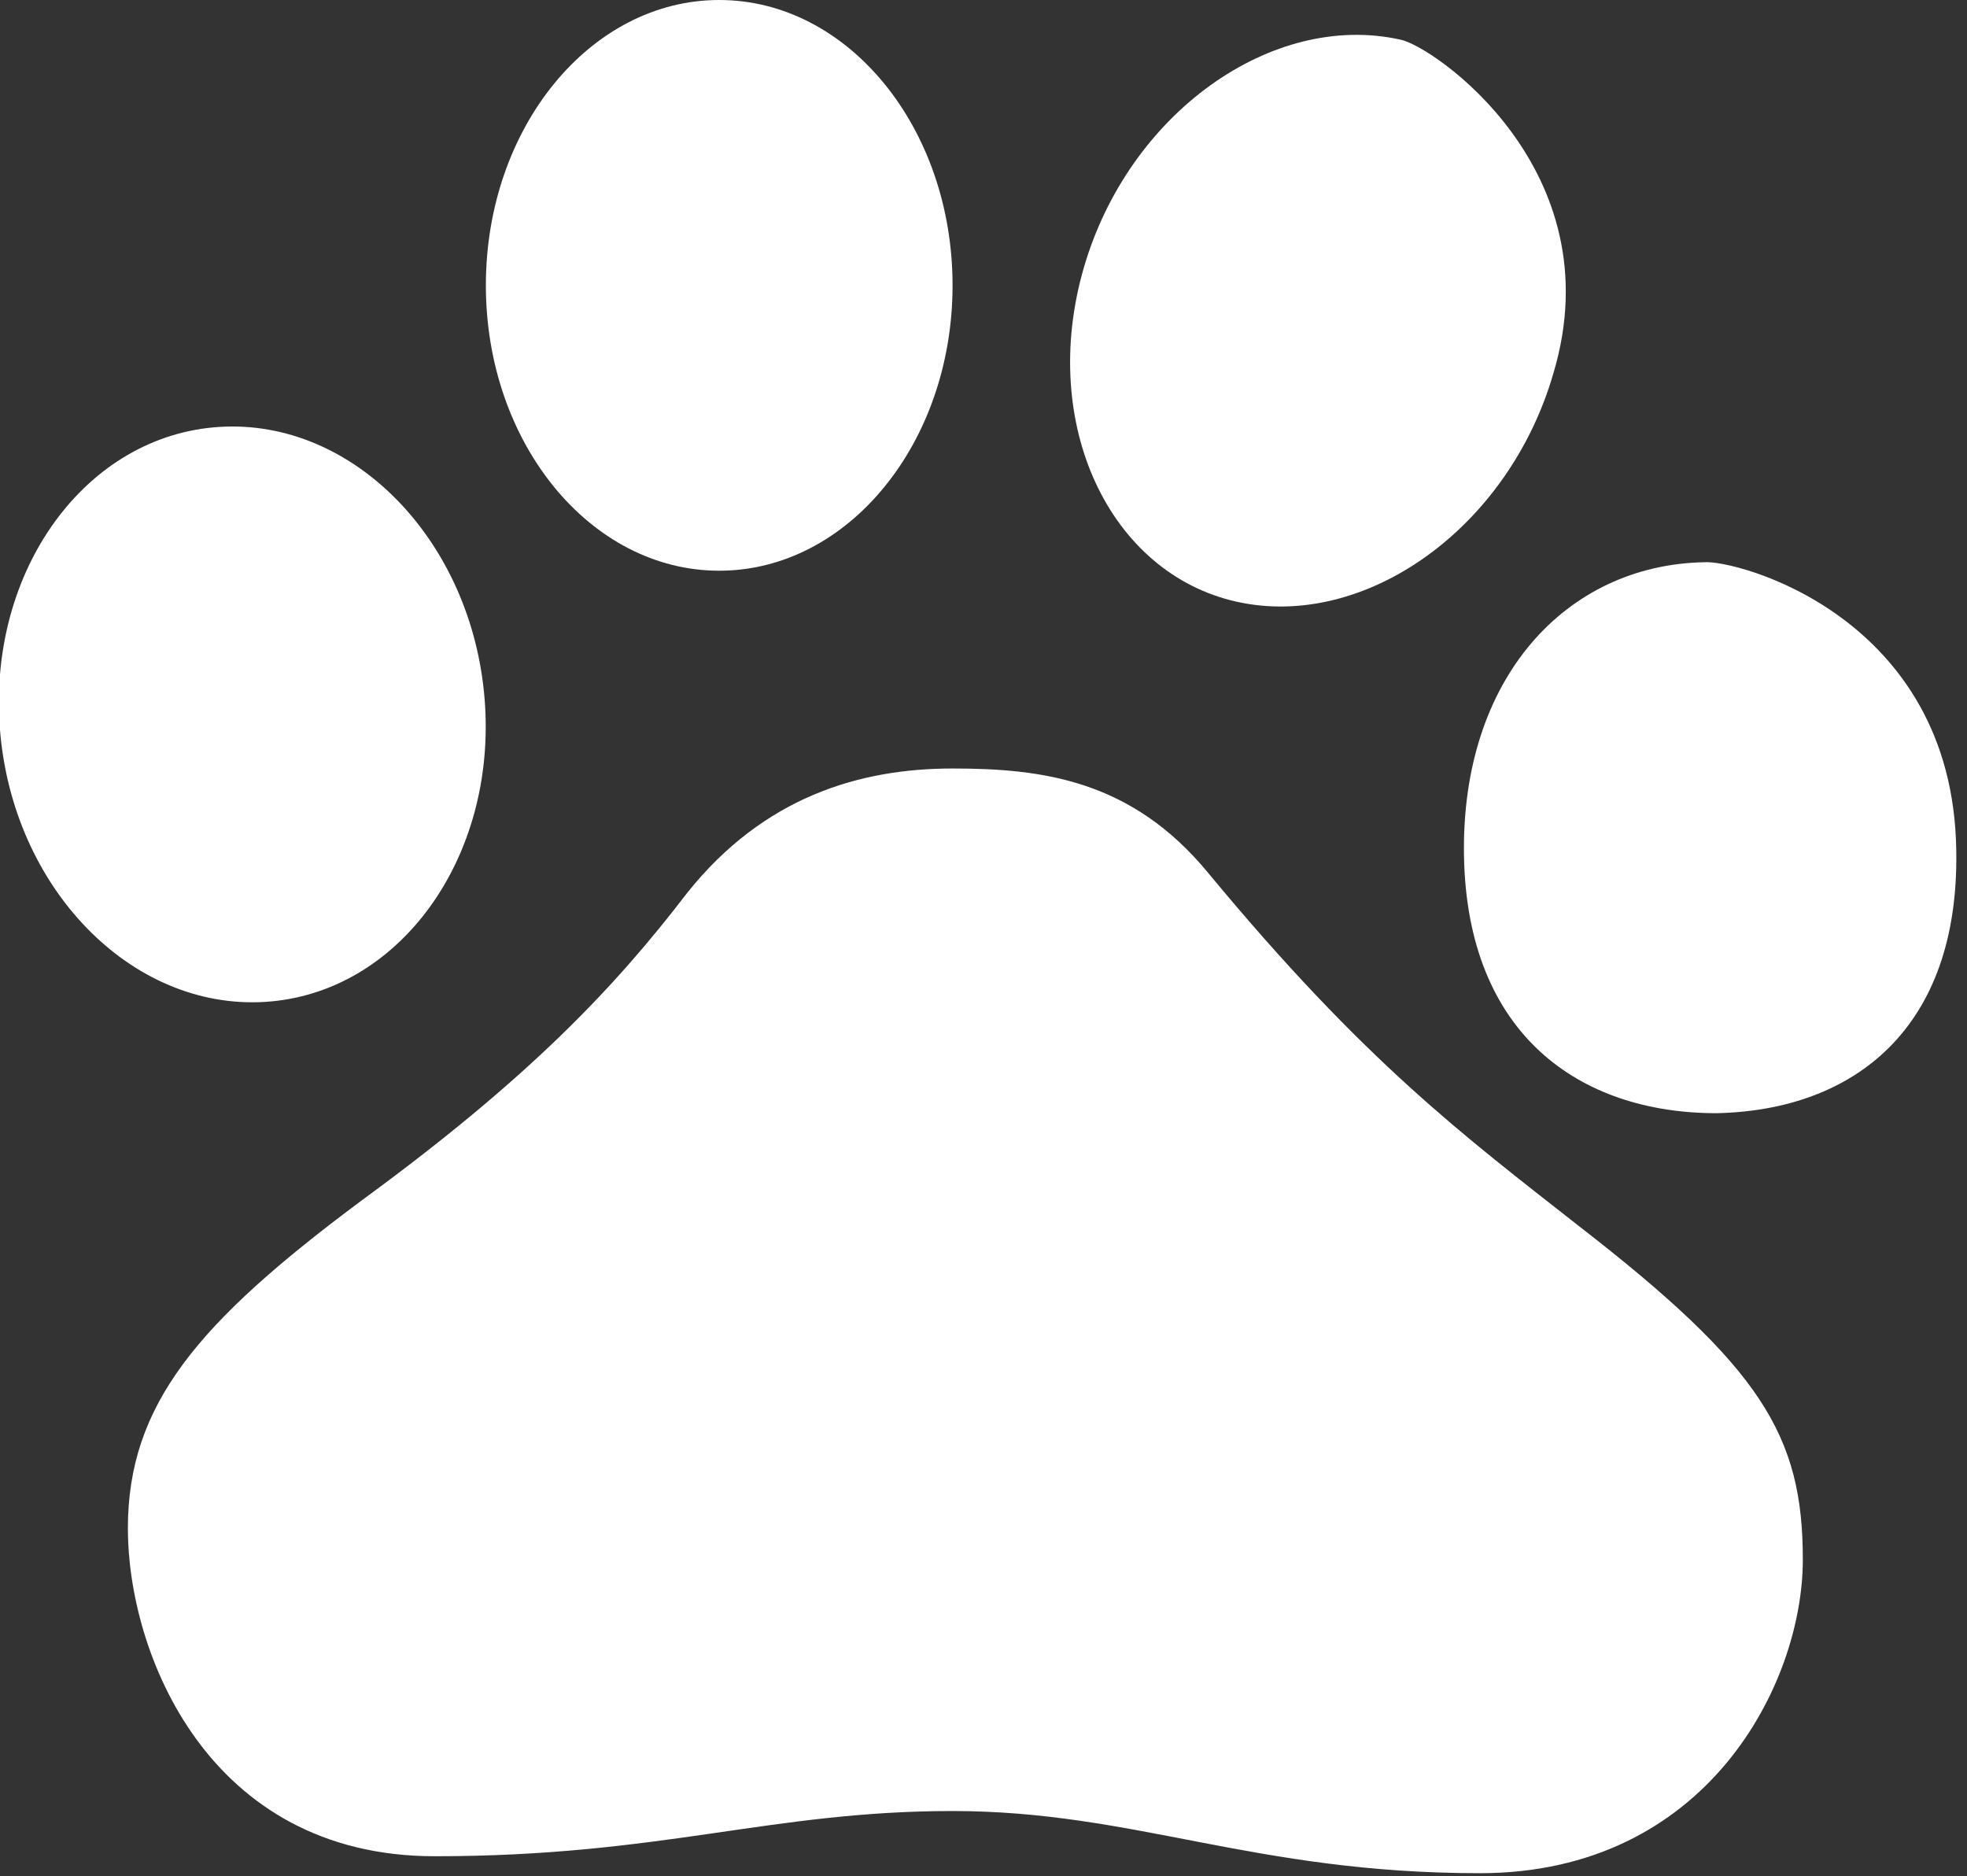 <svg width="108" height="103" viewBox="0 0 108 103" fill="none" xmlns="http://www.w3.org/2000/svg">
<rect x="0" y="0" width="108" height="103" fill="#333333" stroke="none"/>
<g clip-path="url(#clip0)">
<path d="M76.872 2.172C69.852 0.62 61.954 6.204 59.497 14.735C57.039 23.266 60.901 31.486 67.921 33.038C74.941 34.589 82.839 29.005 85.296 20.474C88.631 9.306 78.627 2.482 76.872 2.172Z" fill="white"/>
<path d="M39.489 31.331C46.565 31.331 52.301 24.317 52.301 15.666C52.301 7.014 46.565 0 39.489 0C32.413 0 26.677 7.014 26.677 15.666C26.677 24.317 32.413 31.331 39.489 31.331Z" fill="white"/>
<path d="M93.545 30.866C85.998 31.021 80.206 37.225 80.382 46.997C80.557 56.769 86.7 61.112 94.247 61.112C101.794 60.956 107.585 56.458 107.41 46.687C107.234 33.813 95.3 30.711 93.545 30.866Z" fill="white"/>
<path d="M26.61 38.397C25.919 29.68 19.403 22.982 12.054 23.436C4.705 23.891 -0.693 31.326 -0.003 40.042C0.687 48.759 7.204 55.456 14.553 55.002C21.901 54.548 27.3 47.113 26.61 38.397Z" fill="white"/>
<path d="M86.701 67.316C80.382 62.352 74.942 58.32 66.342 47.928C62.13 42.809 57.215 42.189 52.301 42.189C47.212 42.189 41.946 43.74 37.734 49.013C33.697 54.287 28.959 59.25 19.832 65.92C10.882 72.589 7.021 77.087 7.021 83.912C7.021 90.737 11.408 101.904 23.869 101.904C36.33 101.904 42.297 99.422 52.301 99.422C62.305 99.422 68.799 102.835 81.26 102.835C93.721 102.835 98.986 92.443 98.986 85.618C98.986 78.793 96.704 75.071 86.701 67.316Z" fill="white"/>
</g>
<defs>
<clipPath id="clip0">
<rect width="107.41" height="102.99" fill="white"/>
</clipPath>
</defs>
</svg>
